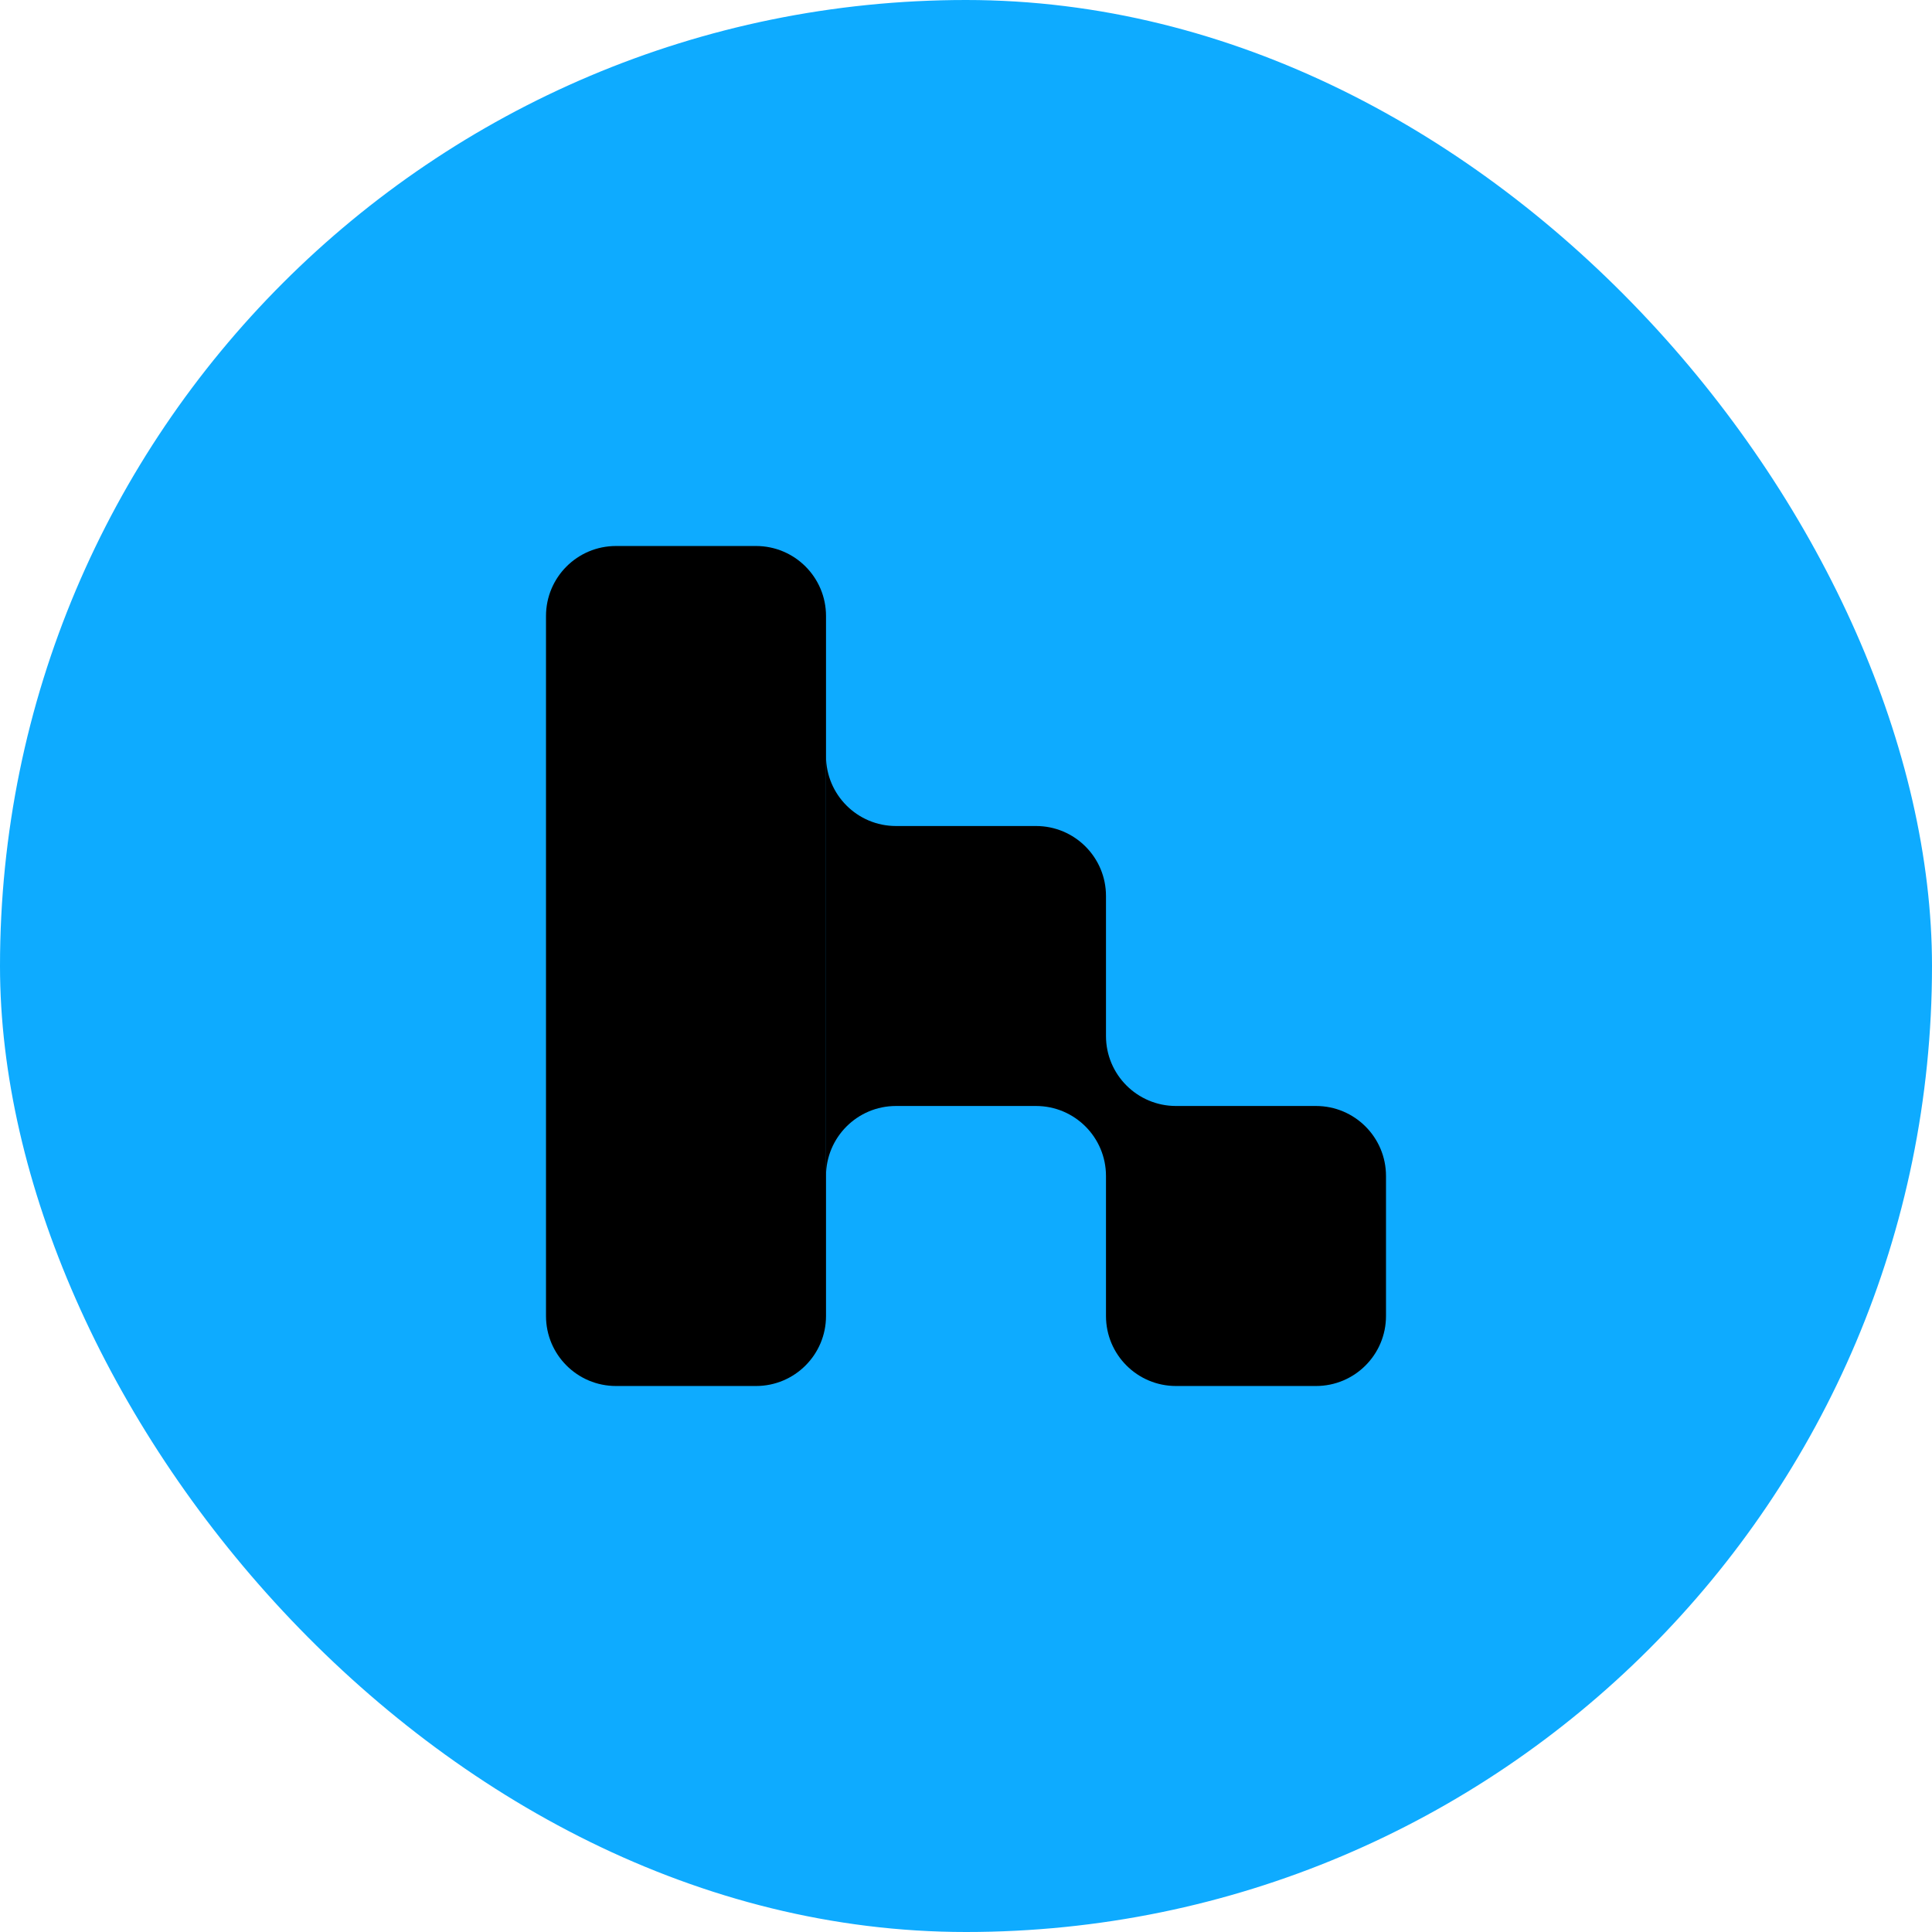 <svg width="46" height="46" viewBox="0 0 46 46" fill="none" xmlns="http://www.w3.org/2000/svg">
<rect width="46" height="46" rx="23" fill="#0eabff"/>
<path d="M13 14.667C13 13.746 13.746 13 14.667 13H18C18.921 13 19.667 13.746 19.667 14.667V31.333C19.667 32.254 18.921 33 18 33H14.667C13.746 33 13 32.254 13 31.333V14.667Z" fill="black"/>
<path d="M31.333 33C32.254 33 33 32.254 33 31.333V28C33 27.079 32.254 26.333 31.333 26.333H28C27.079 26.333 26.333 25.587 26.333 24.667V21.333C26.333 20.413 25.587 19.667 24.667 19.667H21.333C20.413 19.667 19.667 18.921 19.667 18V28C19.667 27.079 20.413 26.333 21.333 26.333H24.667C25.587 26.333 26.333 27.079 26.333 28V31.333C26.333 32.254 27.079 33 28 33H31.333Z" fill="black"/>
</svg>
